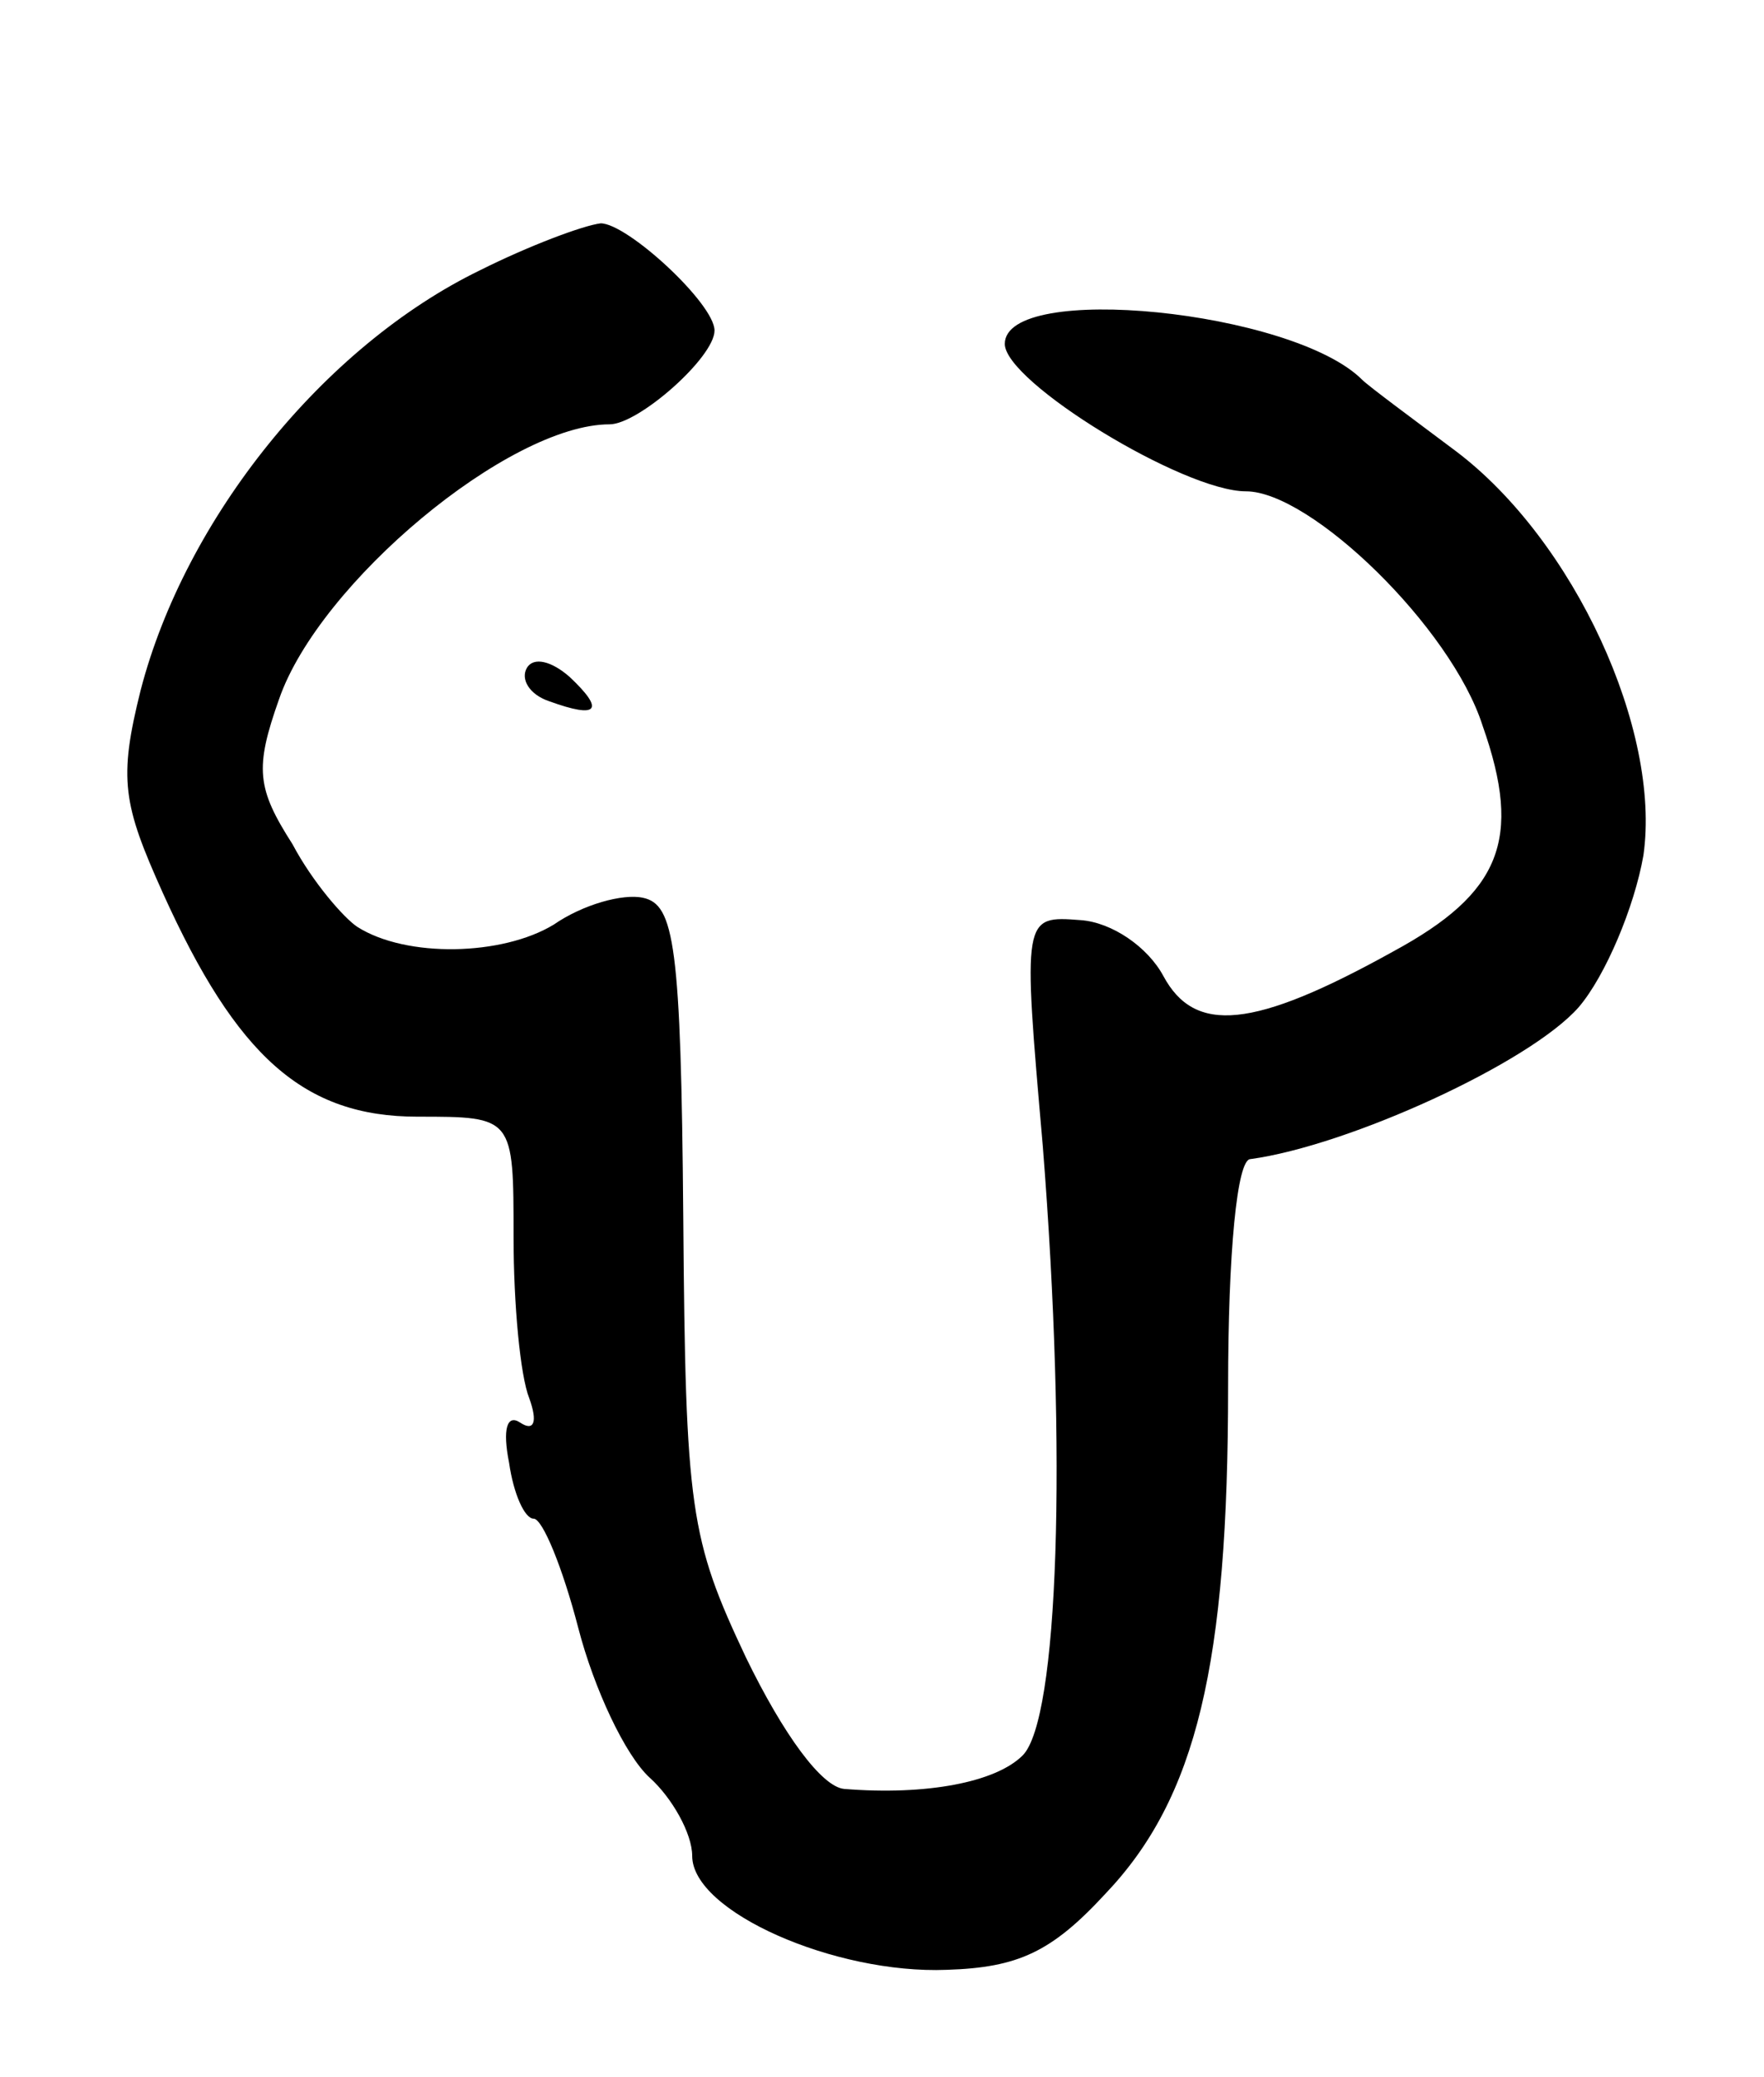 <svg version="1.0" xmlns="http://www.w3.org/2000/svg"
 width="79pt" height="93pt" viewBox="0 0 79 93"
 preserveAspectRatio="xMidYMid meet">
<g transform="translate(0,93) scale(0.1,-0.1)"
fill="#000000" stroke="none">
<path d="M215 809 c-70 -34 -132 -111 -152 -188 -10 -40 -8 -51 10 -91 33 -73
63 -100 114 -100 43 0 43 0 43 -54 0 -30 3 -62 7 -72 4 -11 2 -15 -4 -11 -6 4
-8 -3 -5 -18 2 -14 7 -25 11 -25 4 0 13 -22 20 -49 7 -27 21 -57 32 -67 10 -9
19 -25 19 -35 0 -25 64 -53 114 -51 32 1 47 8 71 34 41 43 55 103 55 227 0 60
4 102 10 102 44 6 125 43 147 68 12 14 25 45 29 68 8 56 -31 141 -84 181 -20
15 -39 29 -42 32 -31 31 -160 44 -160 16 0 -17 80 -66 108 -66 29 0 92 -61
106 -105 18 -51 8 -75 -40 -101 -63 -35 -89 -37 -103 -11 -7 13 -23 24 -37 25
-26 2 -26 2 -17 -101 11 -139 7 -257 -9 -273 -12 -12 -43 -18 -80 -15 -10 1
-27 24 -44 59 -25 53 -27 66 -28 197 -1 122 -4 140 -18 143 -9 2 -27 -3 -40
-12 -23 -14 -66 -15 -88 -1 -6 4 -20 20 -29 37 -16 25 -17 34 -6 65 18 52 103
123 148 123 13 0 47 30 47 42 0 12 -39 48 -51 48 -8 -1 -32 -10 -54 -21z"/>
<path d="M236 631 c-3 -5 1 -12 10 -15 22 -8 25 -4 9 11 -8 7 -16 9 -19 4z"/>
</g>
</svg>
